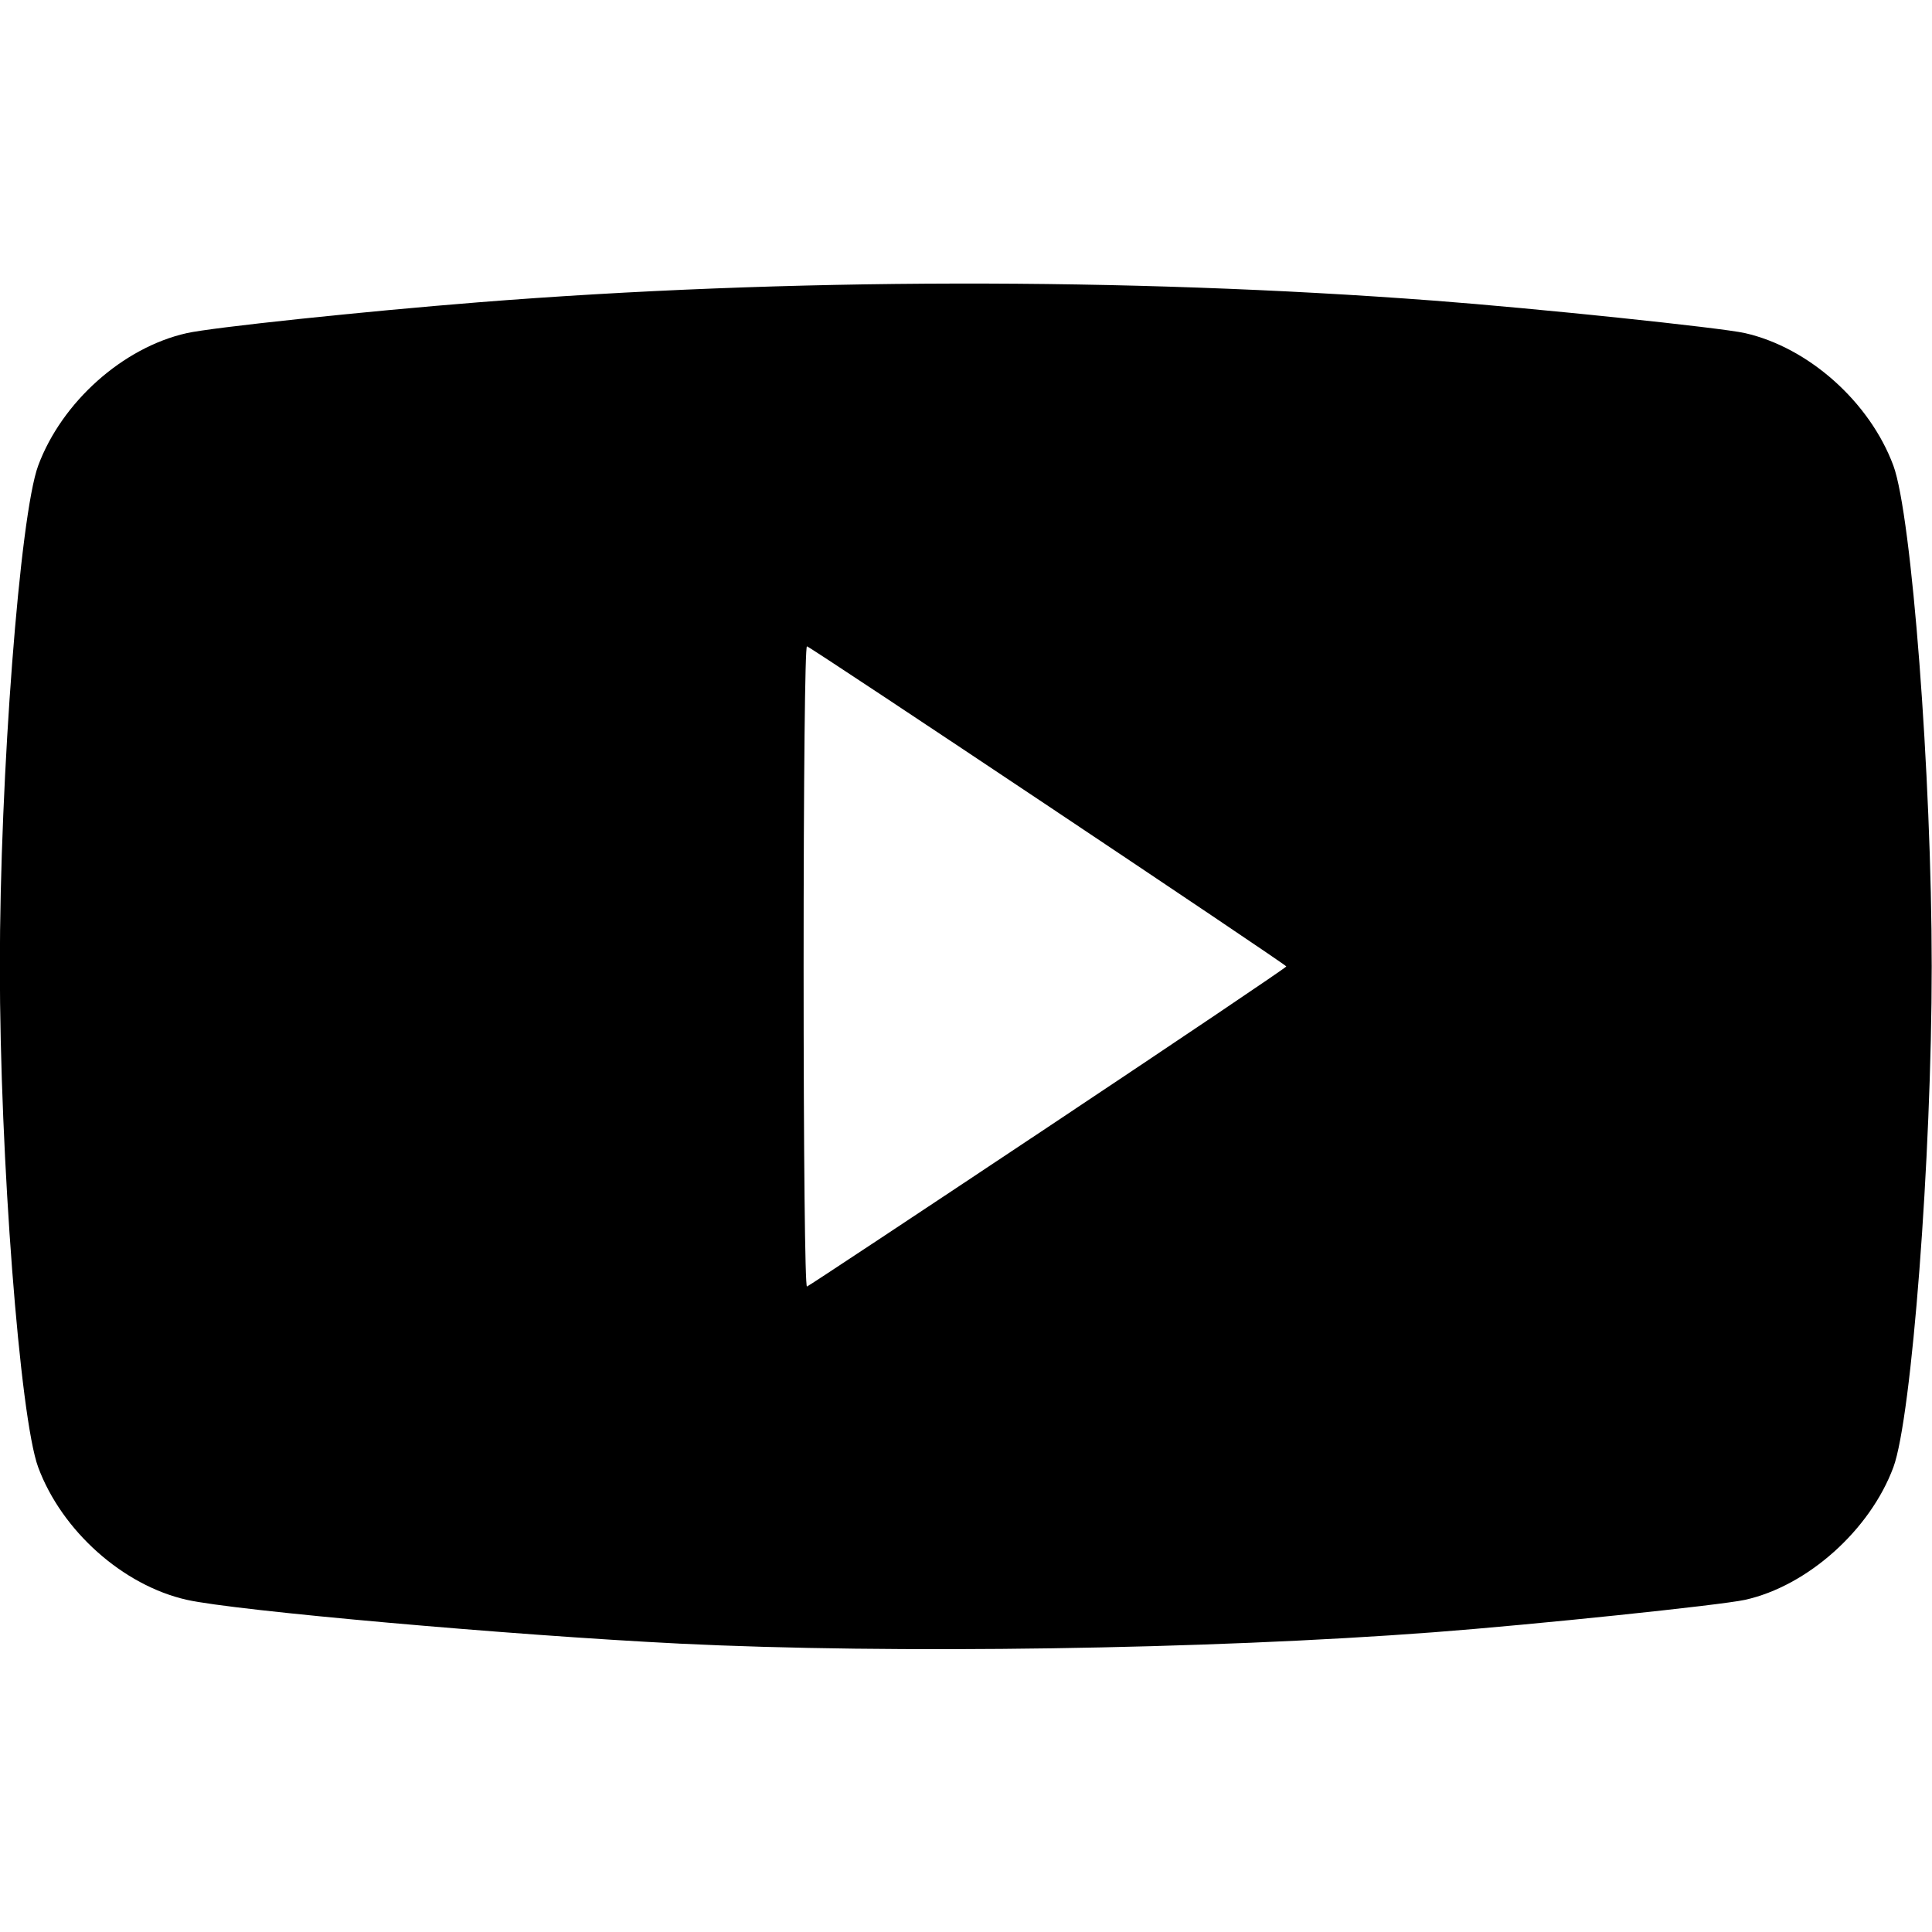 <svg width="26.46mm" height="26.46mm" version="1.1" viewBox="0 0 26.46 26.46" xmlns="http://www.w3.org/2000/svg"><g transform="translate(-18.27 -61.59)"><path d="m27.57 84.1c-2.3-0.114-6.081-0.45-6.744-0.6-0.874-0.198-1.71-0.945-2.033-1.815-0.251-0.677-0.525-4.252-0.525-6.859 0-2.607 0.274-6.182 0.525-6.859 0.323-0.87 1.16-1.618 2.033-1.814 0.349-0.079 2.428-0.298 3.999-0.423 4.214-0.334 8.864-0.342 13.08-0.023 1.391 0.105 3.936 0.371 4.263 0.445 0.874 0.198 1.71 0.945 2.033 1.815 0.251 0.677 0.525 4.252 0.525 6.859 0 2.608-0.274 6.183-0.525 6.859-0.32 0.861-1.177 1.627-2.033 1.816-0.332 0.073-2.893 0.34-4.263 0.444-3.097 0.235-7.411 0.299-10.34 0.155zm5.058-7.078c1.793-1.194 3.259-2.182 3.259-2.196 0-0.026-6.478-4.352-6.565-4.384-0.027-0.01-0.046 1.8-0.046 4.384 0 2.584 0.019 4.394 0.046 4.384 0.026-0.009 1.513-0.994 3.306-2.188z" stroke-width=".052"/></g></svg>
